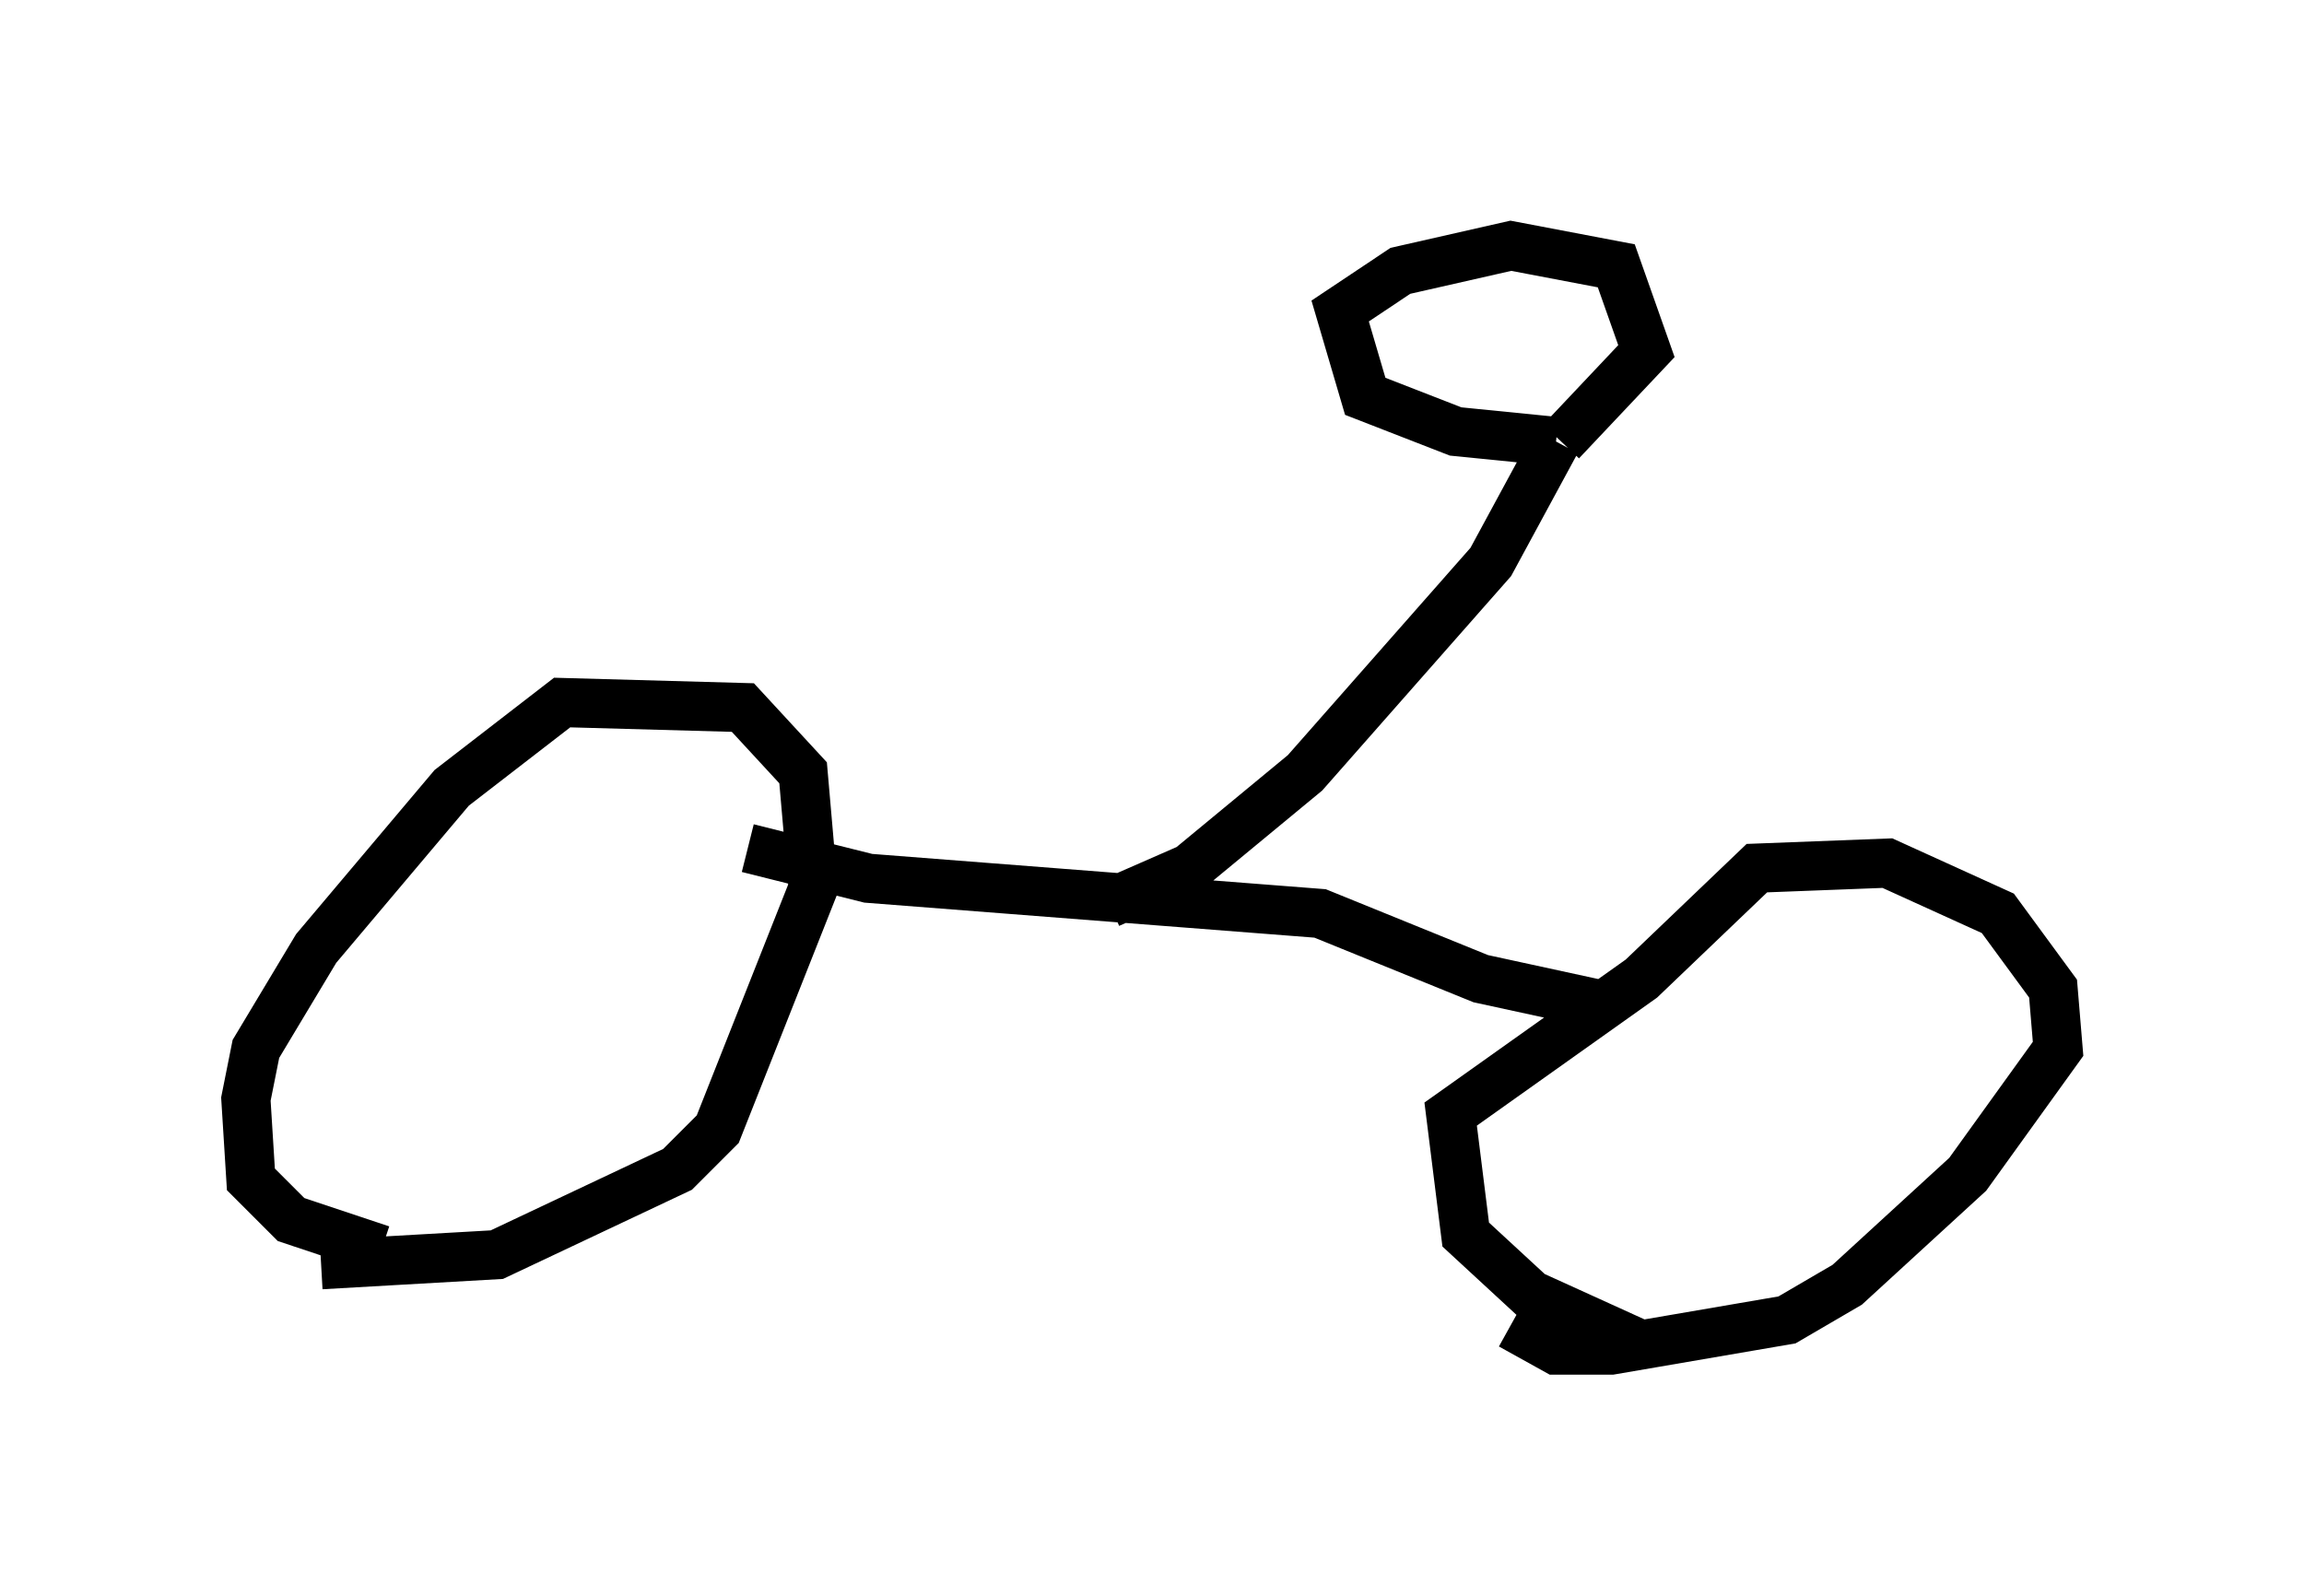 <?xml version="1.0" encoding="utf-8" ?>
<svg baseProfile="full" height="32.459" version="1.1" width="46.852" xmlns="http://www.w3.org/2000/svg" xmlns:ev="http://www.w3.org/2001/xml-events" xmlns:xlink="http://www.w3.org/1999/xlink"><defs /><rect fill="white" height="32.459" width="46.852" x="0" y="0" /><path d="M10.513, 24.906 m-2.756, 0.51 l-1.838, -0.613 -0.817, -0.817 l-0.102, -1.633 0.204, -1.021 l1.225, -2.042 2.756, -3.267 l2.246, -1.735 3.675, 0.102 l1.225, 1.327 0.204, 2.348 l-1.94, 4.9 -0.817, 0.817 l-3.675, 1.735 -3.573, 0.204 m26.848, 1.633 l-2.246, -1.021 -1.327, -1.225 l-0.306, -2.45 3.879, -2.756 l2.348, -2.246 2.654, -0.102 l2.246, 1.021 1.123, 1.531 l0.102, 1.225 -1.838, 2.552 l-2.45, 2.246 -1.225, 0.715 l-3.573, 0.613 -1.123, 0.0 l-0.919, -0.51 m-15.517, -9.698 l2.45, 0.613 9.188, 0.715 l3.267, 1.327 2.348, 0.51 m-9.902, -2.042 l1.633, -0.715 2.348, -1.94 l3.777, -4.288 1.327, -2.45 m0.0, 0.0 l-2.042, -0.204 -1.838, -0.715 l-0.51, -1.735 1.225, -0.817 l2.246, -0.51 2.144, 0.408 l0.613, 1.735 -1.735, 1.838 " fill="none" stroke="black" stroke-width="1" /></svg>